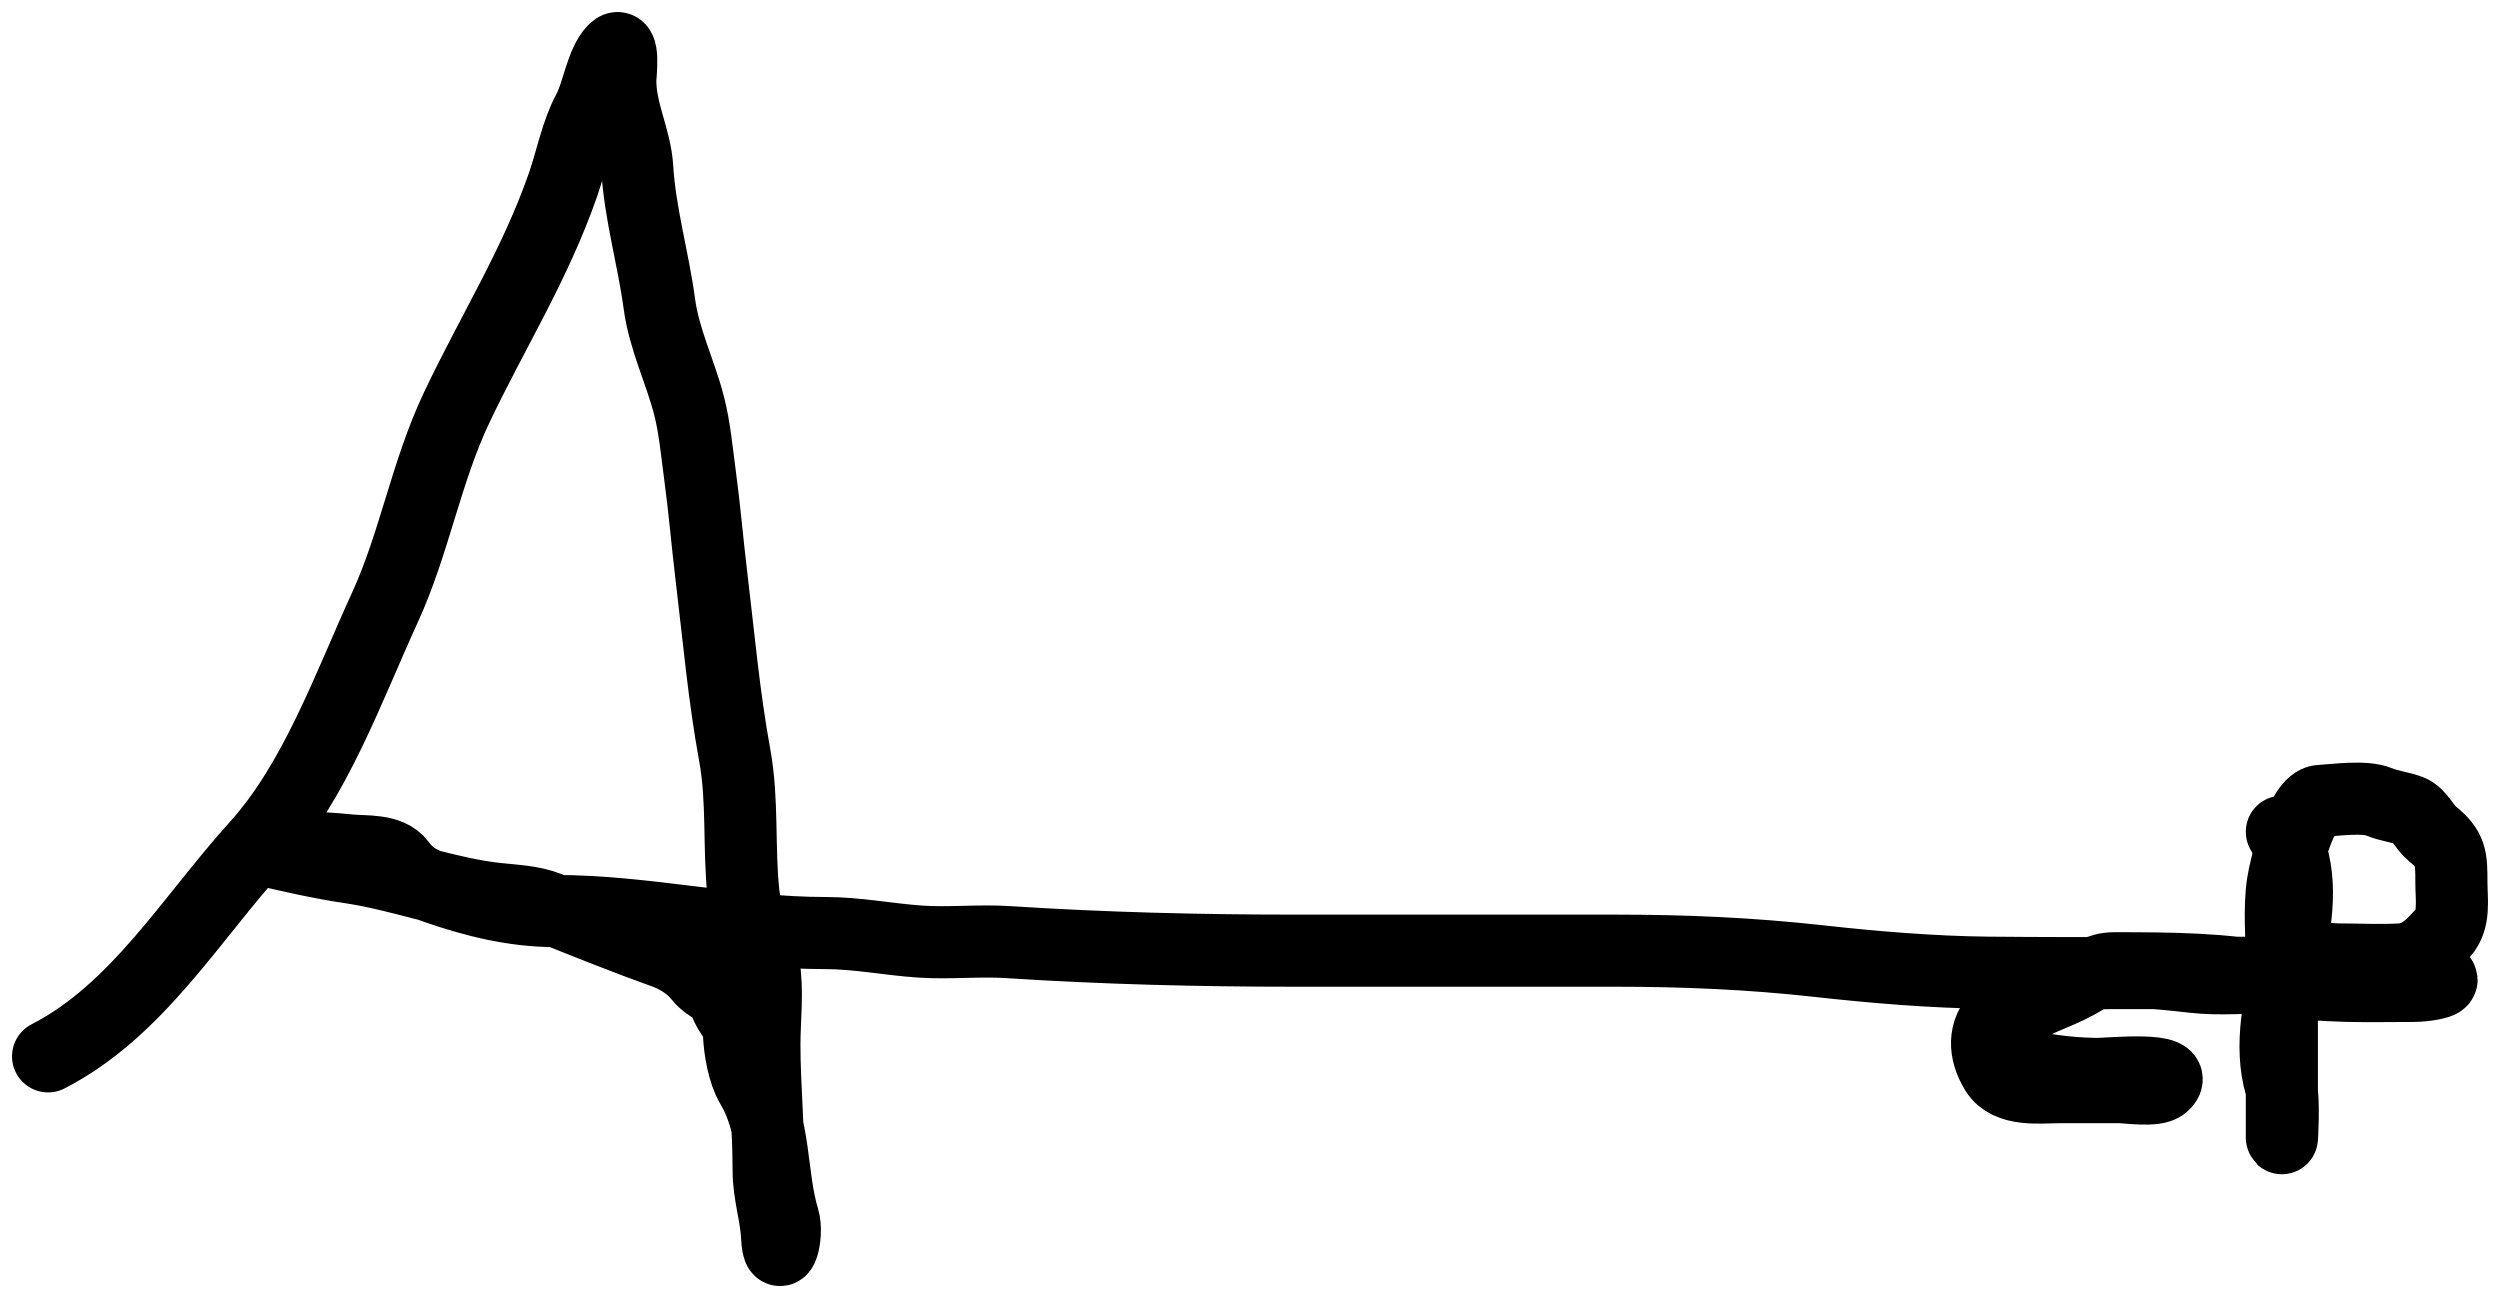 <svg width="104" height="54" viewBox="0 0 104 54" fill="none" xmlns="http://www.w3.org/2000/svg">
<path d="M2 43.944C5.693 42.05 7.937 38.226 10.679 35.193C13.118 32.495 14.492 28.59 16.008 25.282C17.252 22.568 17.717 19.651 19.006 16.937C20.498 13.796 22.27 10.995 23.424 7.678C23.765 6.696 23.989 5.504 24.482 4.594C24.867 3.882 25.015 2.636 25.54 2.091C25.995 1.618 25.804 3.128 25.804 3.363C25.804 4.654 26.436 5.756 26.509 6.986C26.624 8.887 27.173 10.734 27.43 12.643C27.63 14.124 28.296 15.446 28.665 16.876C28.901 17.796 28.988 18.783 29.115 19.726C29.306 21.135 29.425 22.556 29.595 23.969C29.895 26.459 30.112 28.946 30.565 31.417C30.911 33.306 30.724 35.264 30.927 37.167C31.038 38.197 31.593 39.149 31.77 40.158C31.951 41.196 31.799 42.393 31.799 43.445C31.799 45.191 31.976 46.948 31.976 48.706C31.976 49.66 32.284 50.533 32.328 51.453C32.392 52.765 32.798 51.392 32.593 50.71C32.035 48.856 32.299 46.922 31.27 45.185C30.922 44.597 30.766 43.65 30.741 42.987C30.72 42.42 30.357 42.241 30.173 41.705C29.962 41.092 29.484 41.118 29.115 40.647C28.749 40.178 28.188 39.823 27.646 39.629C26.019 39.047 24.41 38.397 22.807 37.757C22.144 37.492 21.349 37.468 20.651 37.391C18.602 37.164 16.622 36.393 14.568 36.088C13.306 35.901 12.152 35.633 10.905 35.345C9.722 35.072 13.334 35.246 14.539 35.376C15.17 35.444 16.193 35.328 16.635 35.925C17.064 36.505 17.493 36.711 18.163 36.943C19.759 37.495 21.399 37.899 23.091 37.899C26.875 37.899 30.551 38.815 34.327 38.815C35.676 38.815 36.969 39.082 38.294 39.171C39.505 39.252 40.727 39.113 41.938 39.192C45.908 39.449 49.865 39.548 53.84 39.548C58.278 39.548 62.715 39.548 67.153 39.548C70.058 39.548 72.811 39.664 75.695 39.985C77.968 40.238 80.391 40.44 82.68 40.464C87.093 40.508 91.51 40.464 95.924 40.464C96.919 40.464 97.908 40.498 98.902 40.555C99.479 40.588 100.98 40.358 101.507 40.687C101.834 40.891 100.791 41.013 100.41 41.013C98.527 41.013 96.654 41.096 94.797 40.738C92.475 40.291 90.319 40.28 87.96 40.28C87.297 40.28 86.977 40.58 86.392 40.901C85.421 41.435 84.558 41.577 83.62 42.356C81.219 44.352 86.052 44.676 87.254 44.676C87.724 44.676 90.867 44.364 89.978 45.134C89.663 45.407 88.493 45.226 88.195 45.226C87.349 45.226 86.503 45.226 85.658 45.226C84.855 45.226 83.544 45.41 83.032 44.575C82.529 43.753 82.508 42.896 83.15 42.254C85.343 40.064 88.391 40.31 91.222 40.636C92.345 40.766 93.531 40.647 94.66 40.647C94.783 40.647 95.644 40.624 95.6 40.738C95.4 41.258 94.925 40.299 94.925 40.097C94.925 39.007 94.805 37.837 94.964 36.76C95.065 36.069 95.727 33.365 96.512 33.32C97.195 33.281 98.363 33.105 98.98 33.361C99.394 33.533 99.844 33.574 100.254 33.727C100.633 33.869 100.861 34.422 101.184 34.684C101.972 35.32 101.978 35.667 101.978 36.709C101.978 37.413 102.133 38.257 101.625 38.815C101.152 39.336 100.673 39.87 99.862 39.914C99.011 39.961 98.147 39.914 97.295 39.914C96.665 39.914 94.925 39.56 94.925 40.372C94.925 41.593 94.925 42.814 94.925 44.035C94.925 45.131 94.925 46.226 94.925 47.322C94.925 47.593 95.03 45.674 94.885 45.185C93.87 41.758 96.765 37.788 94.925 34.602" stroke="black" stroke-width="3" stroke-linecap="round"/>
</svg>
